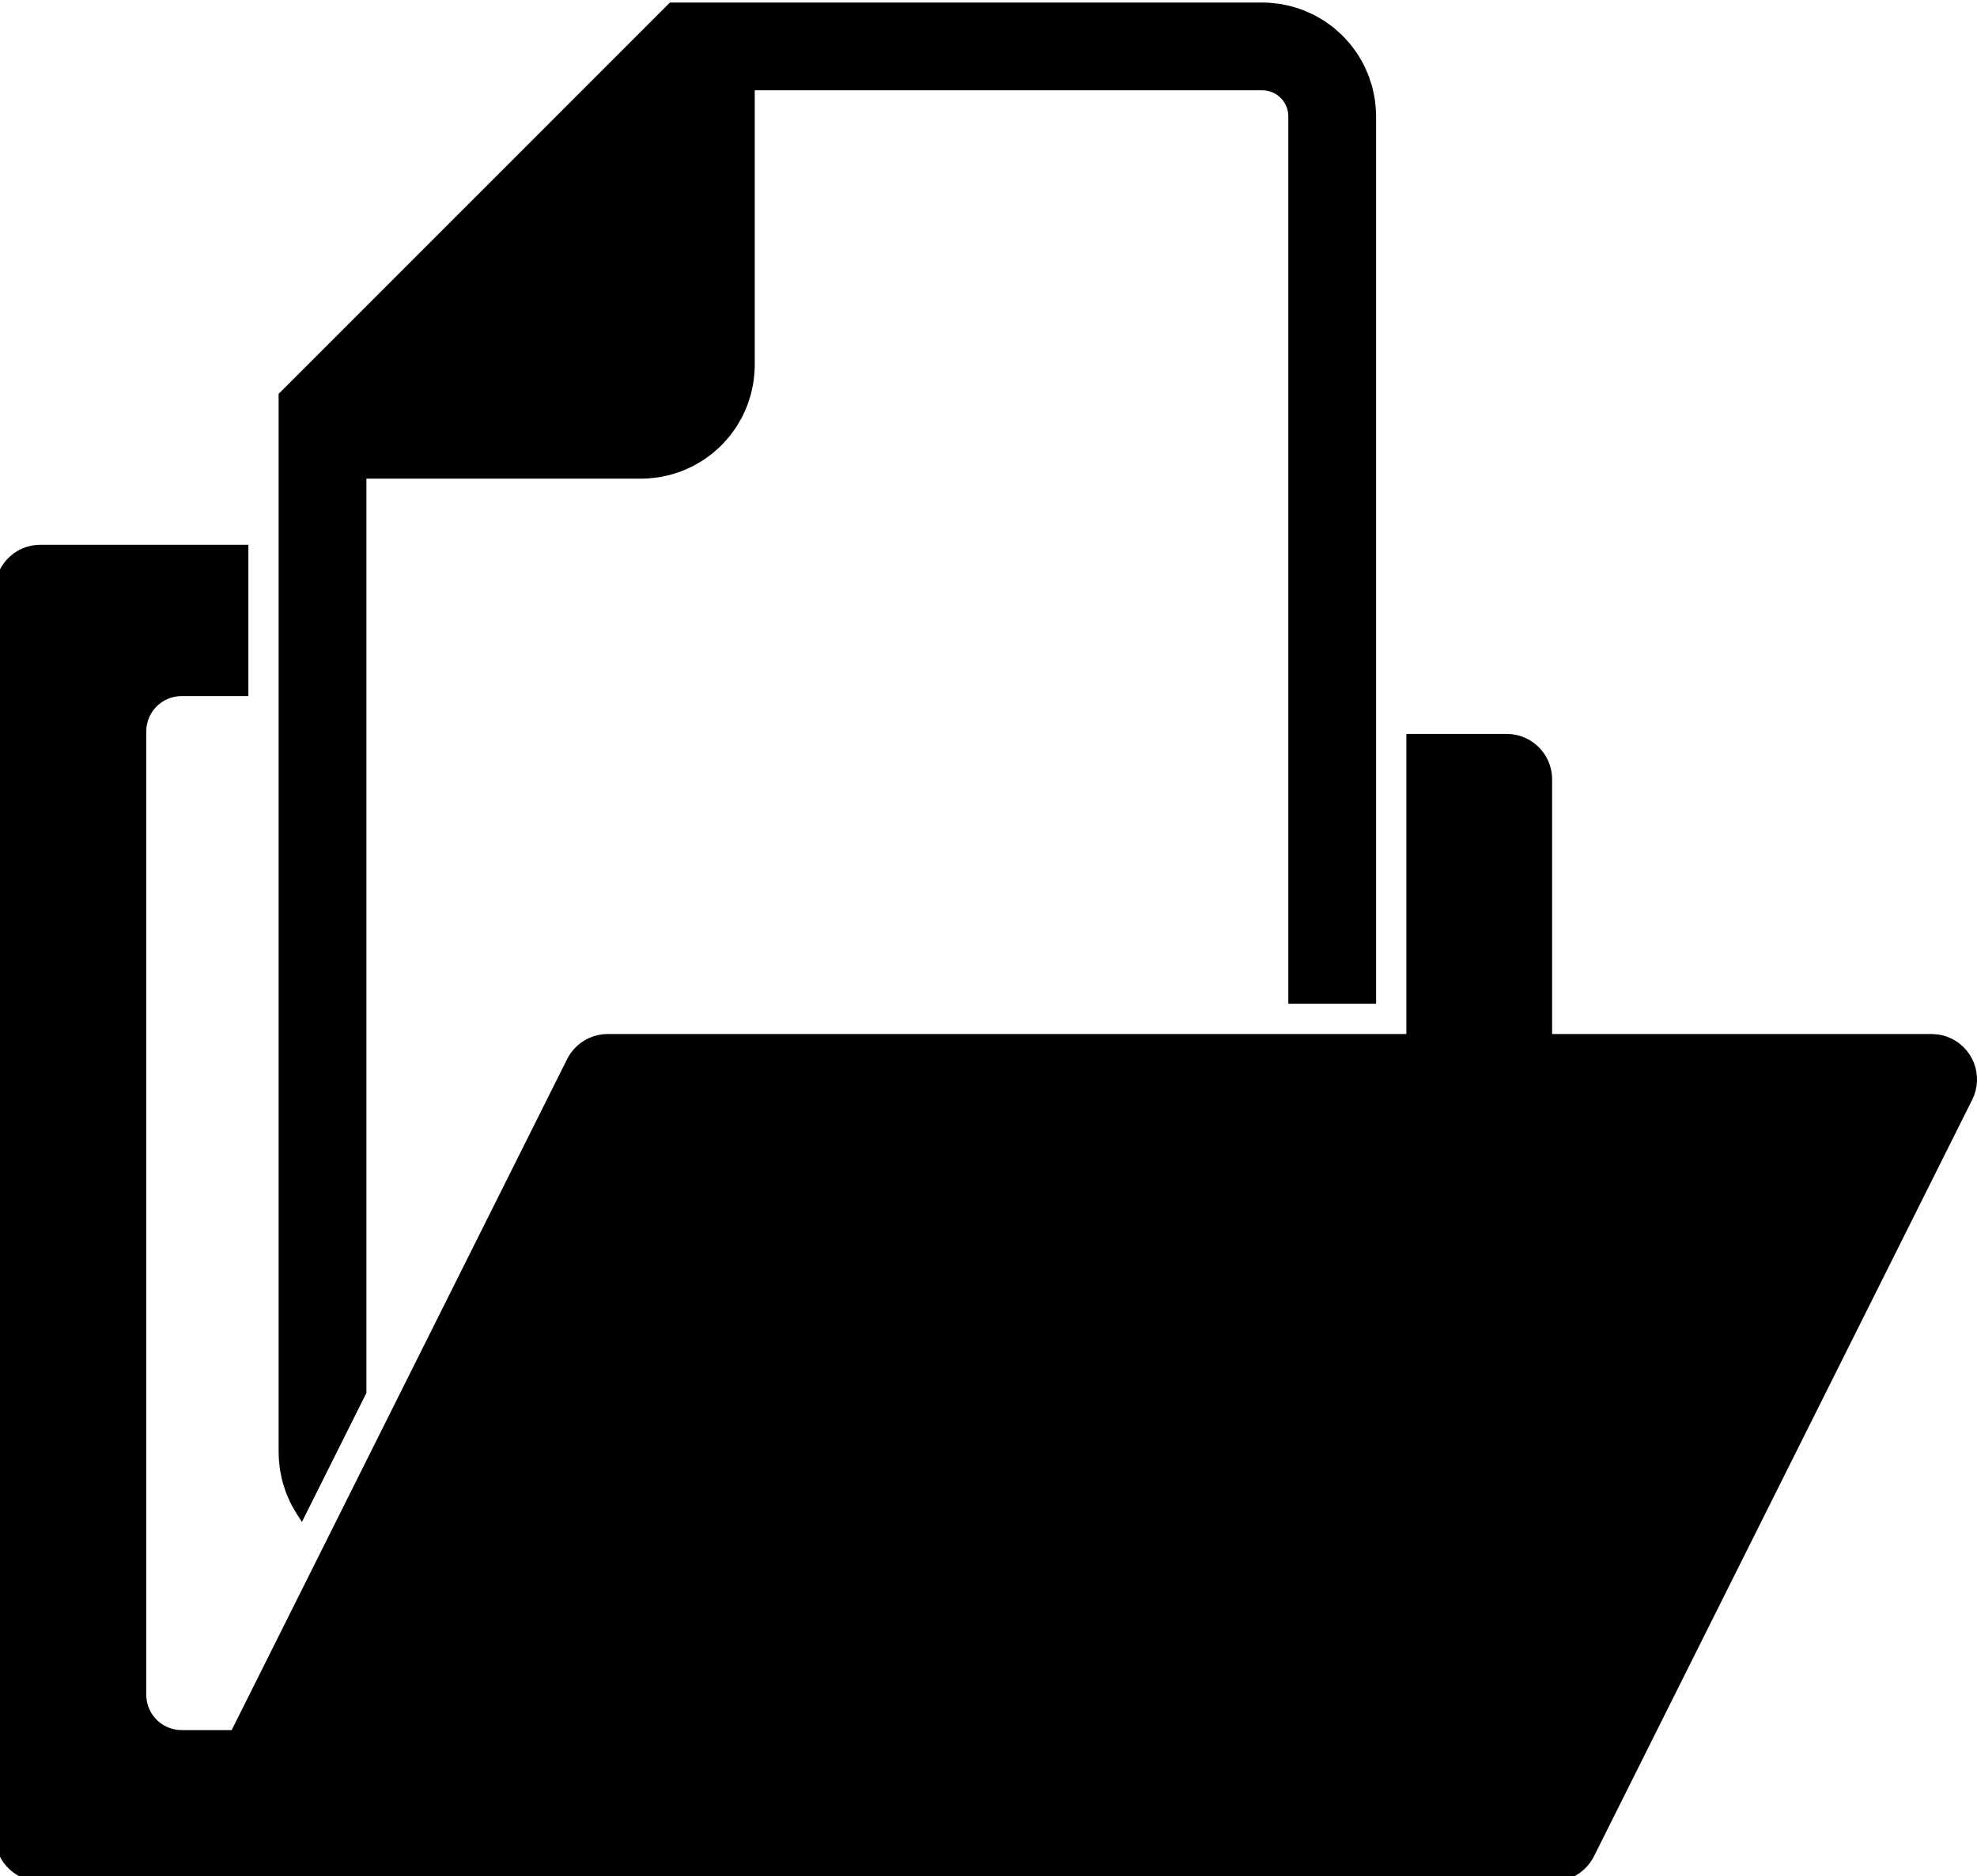 <?xml version="1.0" standalone="no"?>
<!DOCTYPE svg PUBLIC "-//W3C//DTD SVG 1.1//EN" "http://www.w3.org/Graphics/SVG/1.1/DTD/svg11.dtd">
<svg width="98mm" height="93mm" viewBox="0 -93 98 93" xmlns="http://www.w3.org/2000/svg" version="1.1">
<title>OpenSCAD Model</title>
<path d="
M 17.913,-24.019 L 17.913,-69.525 L 31.773,-69.525 L 31.974,-69.53 L 32.135,-69.539 L 32.536,-69.581
 L 32.695,-69.606 L 33.089,-69.69 L 33.245,-69.732 L 33.628,-69.856 L 33.779,-69.914 L 34.147,-70.078
 L 34.29,-70.151 L 34.639,-70.353 L 34.775,-70.44 L 35.101,-70.677 L 35.226,-70.779 L 35.525,-71.048
 L 35.639,-71.162 L 35.909,-71.462 L 36.01,-71.587 L 36.247,-71.913 L 36.335,-72.048 L 36.537,-72.397
 L 36.61,-72.541 L 36.774,-72.909 L 36.831,-73.059 L 36.956,-73.443 L 36.998,-73.598 L 37.081,-73.993
 L 37.107,-74.152 L 37.149,-74.552 L 37.157,-74.713 L 37.163,-74.915 L 37.163,-88.775 L 62.572,-88.775
 L 62.733,-88.767 L 62.893,-88.741 L 63.048,-88.7 L 63.199,-88.642 L 63.343,-88.569 L 63.478,-88.481
 L 63.603,-88.379 L 63.717,-88.266 L 63.818,-88.14 L 63.906,-88.005 L 63.979,-87.861 L 64.037,-87.711
 L 64.079,-87.555 L 64.104,-87.396 L 64.112,-87.235 L 64.112,-43.5 L 67.963,-43.5 L 67.963,-87.235
 L 67.957,-87.436 L 67.949,-87.597 L 67.907,-87.998 L 67.881,-88.157 L 67.798,-88.552 L 67.756,-88.707
 L 67.631,-89.091 L 67.574,-89.241 L 67.41,-89.609 L 67.337,-89.753 L 67.135,-90.102 L 67.047,-90.237
 L 66.81,-90.563 L 66.709,-90.688 L 66.439,-90.988 L 66.325,-91.102 L 66.026,-91.371 L 65.901,-91.473
 L 65.575,-91.71 L 65.439,-91.797 L 65.09,-91.999 L 64.947,-92.072 L 64.579,-92.236 L 64.428,-92.294
 L 64.045,-92.418 L 63.889,-92.46 L 63.495,-92.544 L 63.336,-92.569 L 62.935,-92.611 L 62.774,-92.62
 L 62.572,-92.625 L 33.312,-92.625 L 14.062,-73.375 L 14.062,-21.015 L 14.068,-20.814 L 14.076,-20.652
 L 14.118,-20.252 L 14.143,-20.093 L 14.227,-19.698 L 14.269,-19.543 L 14.394,-19.159 L 14.451,-19.009
 L 14.615,-18.641 L 14.688,-18.497 L 14.89,-18.148 L 14.939,-18.072 z
M 77.209,-0.011 L 77.416,-0.044 L 77.618,-0.098 L 77.814,-0.173 L 78,-0.268 L 78.176,-0.382
 L 78.338,-0.514 L 78.486,-0.662 L 78.618,-0.824 L 78.732,-1 L 78.789,-1.106 L 97.539,-38.606
 L 97.623,-38.797 L 97.686,-38.997 L 97.728,-39.202 L 97.748,-39.41 L 97.746,-39.62 L 97.723,-39.828
 L 97.678,-40.032 L 97.612,-40.231 L 97.525,-40.422 L 97.419,-40.602 L 97.295,-40.77 L 97.153,-40.925
 L 96.997,-41.064 L 96.826,-41.186 L 96.644,-41.289 L 96.453,-41.373 L 96.253,-41.436 L 96.048,-41.478
 L 95.75,-41.5 L 76.688,-41.5 L 76.688,-54.375 L 76.677,-54.584 L 76.644,-54.791 L 76.59,-54.993
 L 76.515,-55.188 L 76.42,-55.375 L 76.305,-55.551 L 76.174,-55.713 L 76.026,-55.861 L 75.863,-55.993
 L 75.688,-56.107 L 75.501,-56.202 L 75.305,-56.277 L 75.103,-56.331 L 74.897,-56.364 L 74.688,-56.375
 L 69.963,-56.375 L 69.963,-41.5 L 30.125,-41.5 L 29.916,-41.489 L 29.709,-41.456 L 29.507,-41.402
 L 29.311,-41.327 L 29.125,-41.232 L 28.949,-41.118 L 28.787,-40.986 L 28.639,-40.838 L 28.507,-40.676
 L 28.393,-40.5 L 28.336,-40.394 L 11.639,-7 L 9,-7 L 8.791,-7.011 L 8.584,-7.044
 L 8.382,-7.098 L 8.187,-7.173 L 8,-7.268 L 7.824,-7.382 L 7.662,-7.514 L 7.514,-7.662
 L 7.382,-7.824 L 7.268,-8 L 7.173,-8.187 L 7.098,-8.382 L 7.044,-8.584 L 7.011,-8.791
 L 7,-9 L 7,-56.75 L 7.011,-56.959 L 7.044,-57.166 L 7.098,-57.368 L 7.173,-57.563
 L 7.268,-57.75 L 7.382,-57.926 L 7.514,-58.088 L 7.662,-58.236 L 7.824,-58.368 L 8,-58.482
 L 8.187,-58.577 L 8.382,-58.652 L 8.584,-58.706 L 8.791,-58.739 L 9,-58.75 L 12.062,-58.75
 L 12.062,-65.75 L 2,-65.75 L 1.791,-65.739 L 1.584,-65.706 L 1.382,-65.652 L 1.187,-65.577
 L 1,-65.482 L 0.824,-65.368 L 0.662,-65.236 L 0.514,-65.088 L 0.382,-64.926 L 0.268,-64.75
 L 0.173,-64.564 L 0.098,-64.368 L 0.044,-64.166 L 0.011,-63.959 L 0,-63.75 L 0,-2
 L 0.011,-1.791 L 0.044,-1.584 L 0.098,-1.382 L 0.173,-1.187 L 0.268,-1 L 0.382,-0.824
 L 0.514,-0.662 L 0.662,-0.514 L 0.824,-0.382 L 1,-0.268 L 1.187,-0.173 L 1.382,-0.098
 L 1.584,-0.044 L 1.791,-0.011 L 2,-0 L 77,-0 z
" stroke="black" fill="black" stroke-width="0.5"/>
</svg>
